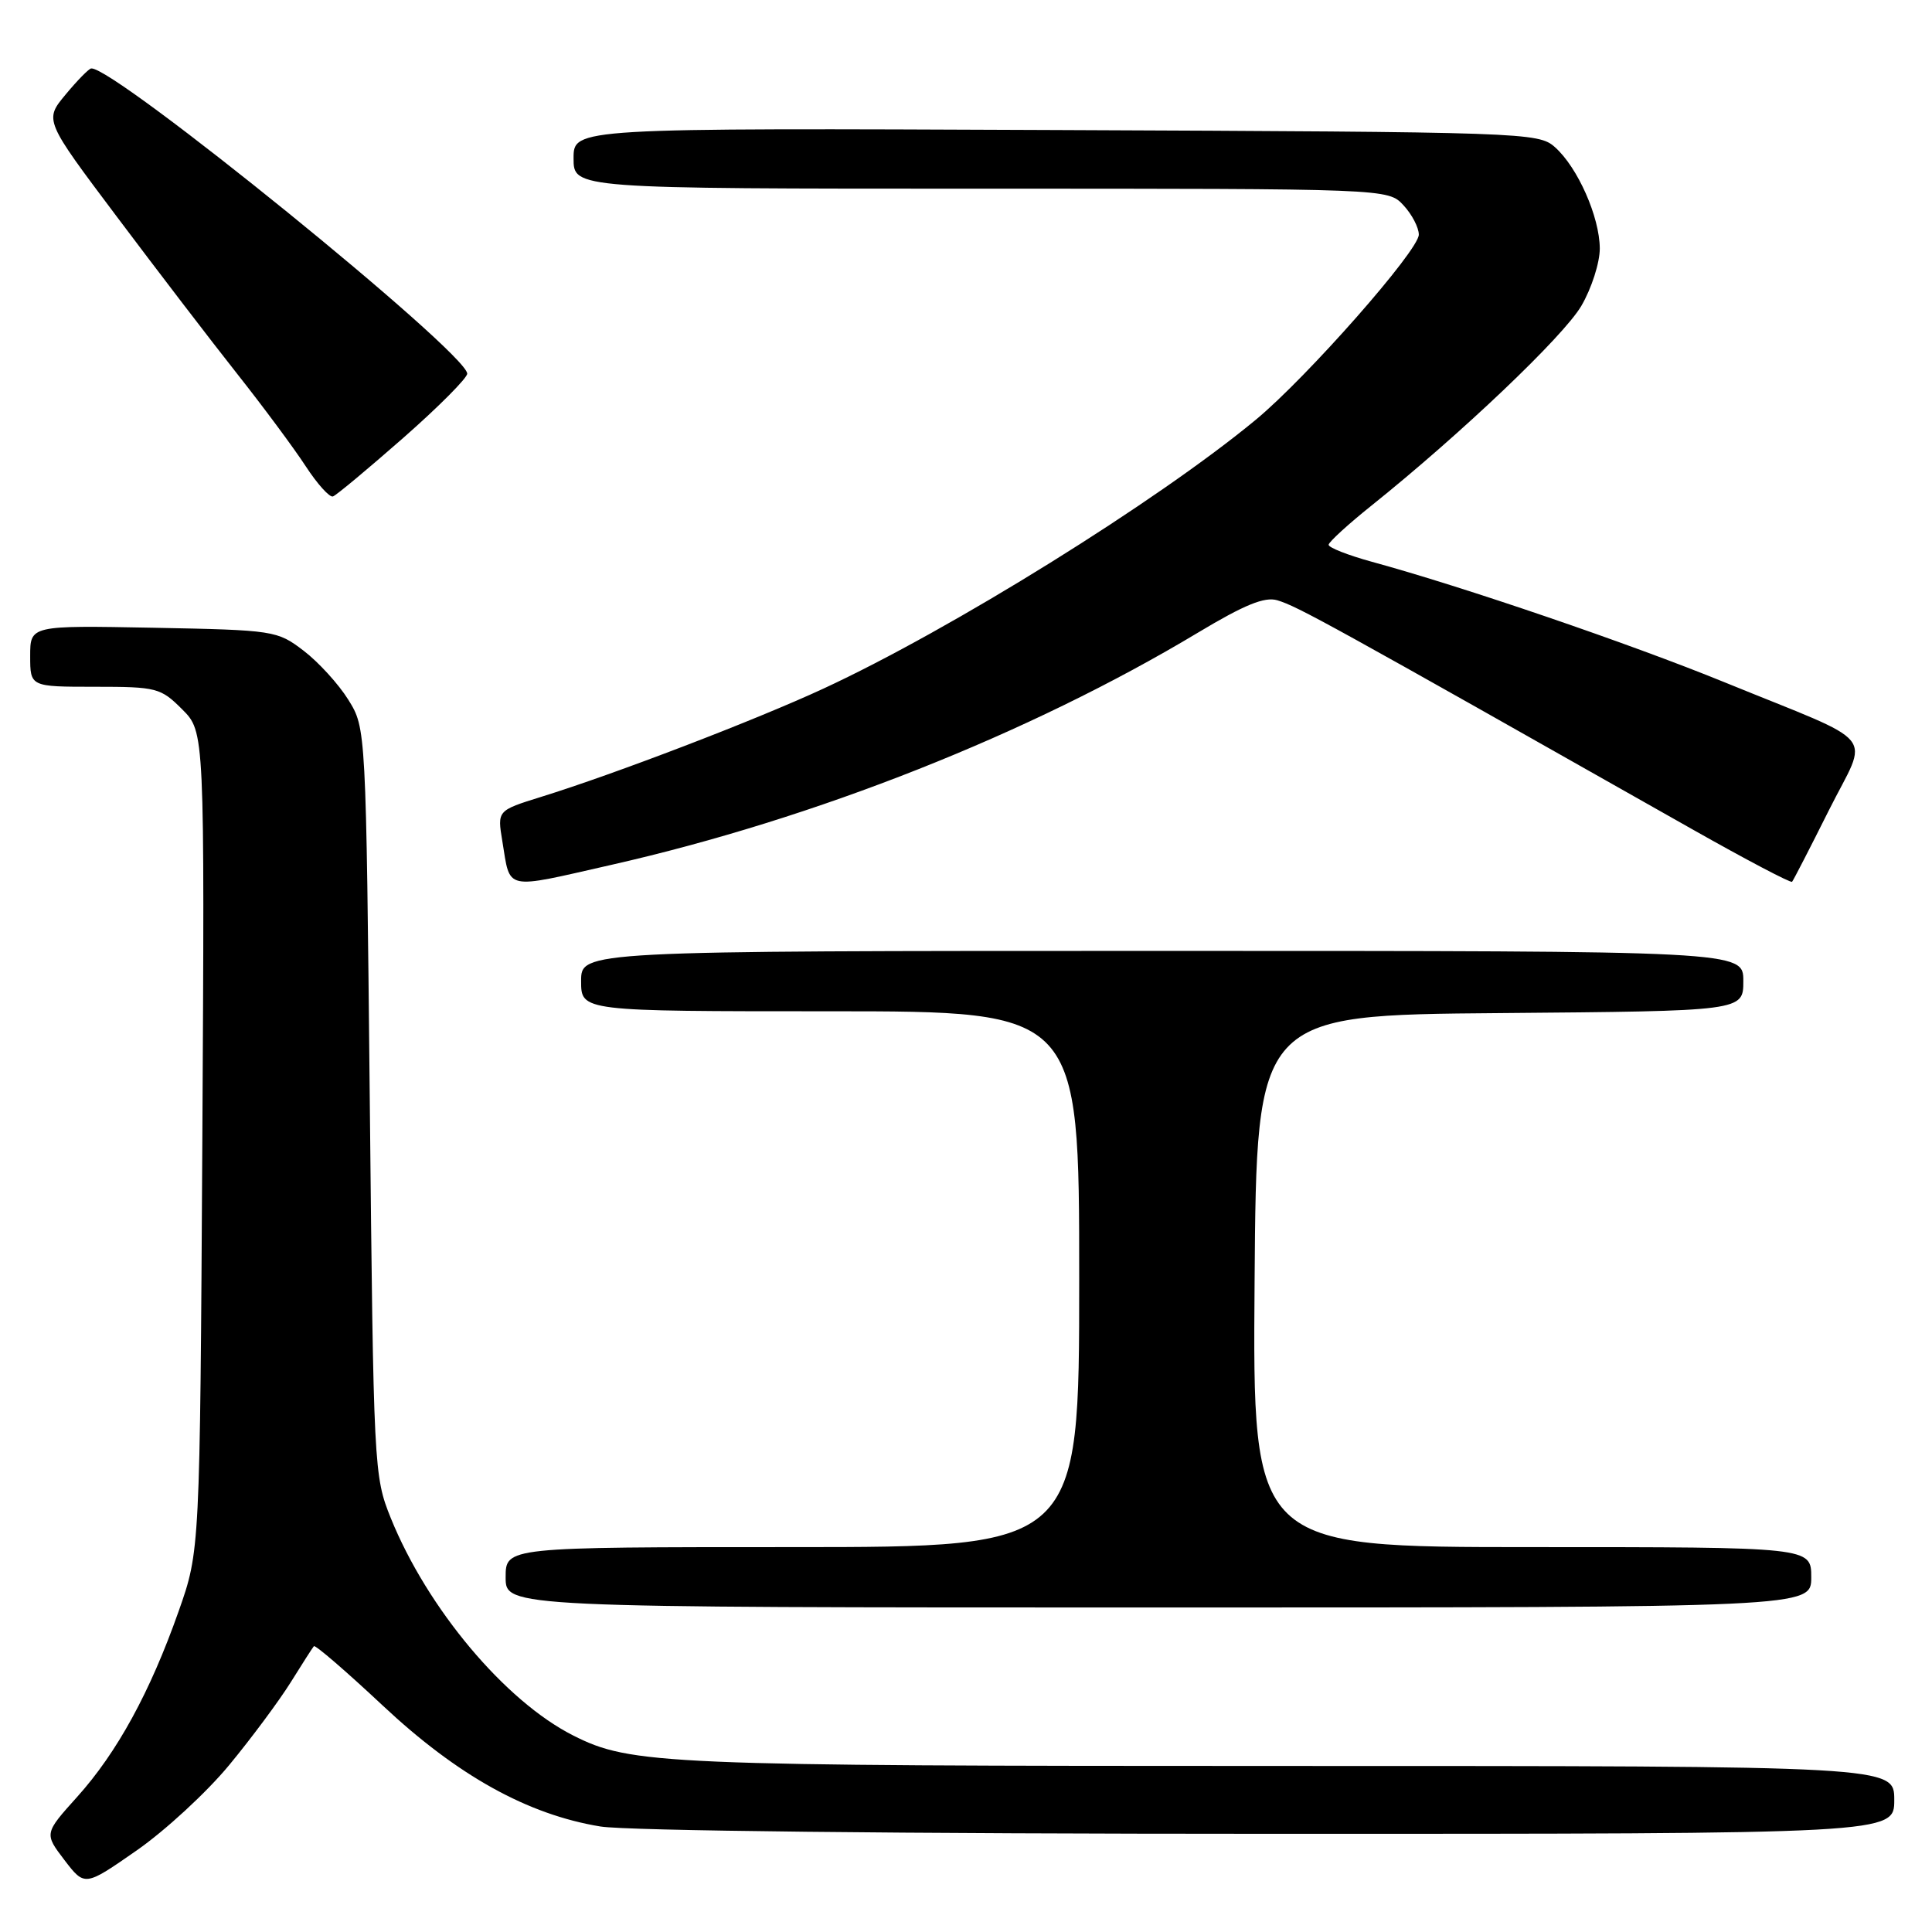 <?xml version="1.0" encoding="UTF-8" standalone="no"?>
<!DOCTYPE svg PUBLIC "-//W3C//DTD SVG 1.1//EN" "http://www.w3.org/Graphics/SVG/1.1/DTD/svg11.dtd" >
<svg xmlns="http://www.w3.org/2000/svg" xmlns:xlink="http://www.w3.org/1999/xlink" version="1.1" viewBox="0 0 256 256">
 <g >
 <path fill="currentColor"
d=" M 30.36 233.89 C 33.33 230.30 36.99 225.36 38.51 222.93 C 40.03 220.49 41.41 218.33 41.59 218.13 C 41.77 217.92 45.87 221.46 50.71 225.99 C 60.62 235.28 69.91 240.44 79.56 242.02 C 83.07 242.59 119.42 242.99 168.25 242.99 C 251.00 243.00 251.00 243.00 251.00 238.50 C 251.00 234.00 251.00 234.00 170.55 234.00 C 87.76 234.00 83.59 233.82 75.95 229.96 C 66.91 225.39 56.63 213.12 51.78 201.15 C 49.54 195.60 49.49 194.65 49.00 146.00 C 48.50 96.50 48.50 96.50 46.16 92.73 C 44.87 90.65 42.20 87.73 40.24 86.23 C 36.73 83.55 36.35 83.49 20.33 83.18 C 4.00 82.87 4.00 82.87 4.00 86.93 C 4.00 91.00 4.00 91.00 12.58 91.00 C 20.76 91.00 21.29 91.14 24.14 93.99 C 27.12 96.97 27.12 96.97 26.81 151.24 C 26.49 205.50 26.49 205.50 23.67 213.50 C 19.90 224.20 15.52 232.21 10.23 238.09 C 5.86 242.95 5.86 242.95 8.54 246.47 C 11.23 249.98 11.23 249.98 18.10 245.20 C 21.88 242.57 27.40 237.48 30.36 233.89 Z  M 240.00 209.00 C 240.00 205.00 240.00 205.00 202.99 205.00 C 165.97 205.00 165.97 205.00 166.24 169.75 C 166.50 134.50 166.50 134.50 198.75 134.24 C 231.00 133.97 231.00 133.97 231.00 129.99 C 231.00 126.00 231.00 126.00 154.00 126.00 C 77.00 126.00 77.00 126.00 77.00 130.00 C 77.00 134.00 77.00 134.00 110.00 134.00 C 143.00 134.00 143.00 134.00 143.00 169.50 C 143.00 205.00 143.00 205.00 105.00 205.00 C 67.00 205.00 67.00 205.00 67.00 209.00 C 67.00 213.00 67.00 213.00 153.50 213.00 C 240.00 213.00 240.00 213.00 240.00 209.00 Z  M 81.00 114.60 C 108.07 108.46 136.40 97.24 158.75 83.82 C 164.90 80.13 167.57 79.04 169.25 79.54 C 172.01 80.38 175.82 82.48 224.32 109.93 C 231.38 113.92 237.29 117.03 237.46 116.84 C 237.63 116.65 239.82 112.40 242.33 107.38 C 247.63 96.78 249.39 98.93 228.50 90.40 C 216.03 85.31 193.88 77.74 181.75 74.43 C 178.59 73.56 176.02 72.55 176.05 72.18 C 176.08 71.81 178.63 69.47 181.72 67.00 C 193.58 57.50 207.16 44.58 209.53 40.54 C 210.89 38.22 211.99 34.79 211.98 32.91 C 211.95 28.73 209.06 22.19 206.04 19.50 C 203.85 17.55 202.18 17.49 139.90 17.23 C 76.00 16.96 76.00 16.96 76.00 20.98 C 76.00 25.00 76.00 25.00 129.96 25.00 C 183.92 25.00 183.92 25.00 185.96 27.19 C 187.08 28.39 188.00 30.15 188.00 31.09 C 188.00 33.18 173.19 50.00 166.41 55.61 C 153.34 66.43 126.01 83.42 109.10 91.25 C 100.07 95.43 81.53 102.54 71.70 105.59 C 65.89 107.40 65.89 107.40 66.56 111.45 C 67.66 118.09 66.62 117.86 81.00 114.60 Z  M 53.46 58.00 C 58.15 53.88 61.95 50.05 61.91 49.50 C 61.70 46.59 15.00 8.71 12.08 9.07 C 11.76 9.11 10.23 10.67 8.69 12.53 C 5.87 15.92 5.87 15.92 15.48 28.71 C 20.76 35.74 27.92 45.10 31.40 49.50 C 34.88 53.90 38.98 59.43 40.51 61.78 C 42.05 64.14 43.67 65.94 44.12 65.78 C 44.56 65.63 48.77 62.12 53.46 58.00 Z "/>
</g>
</svg>
